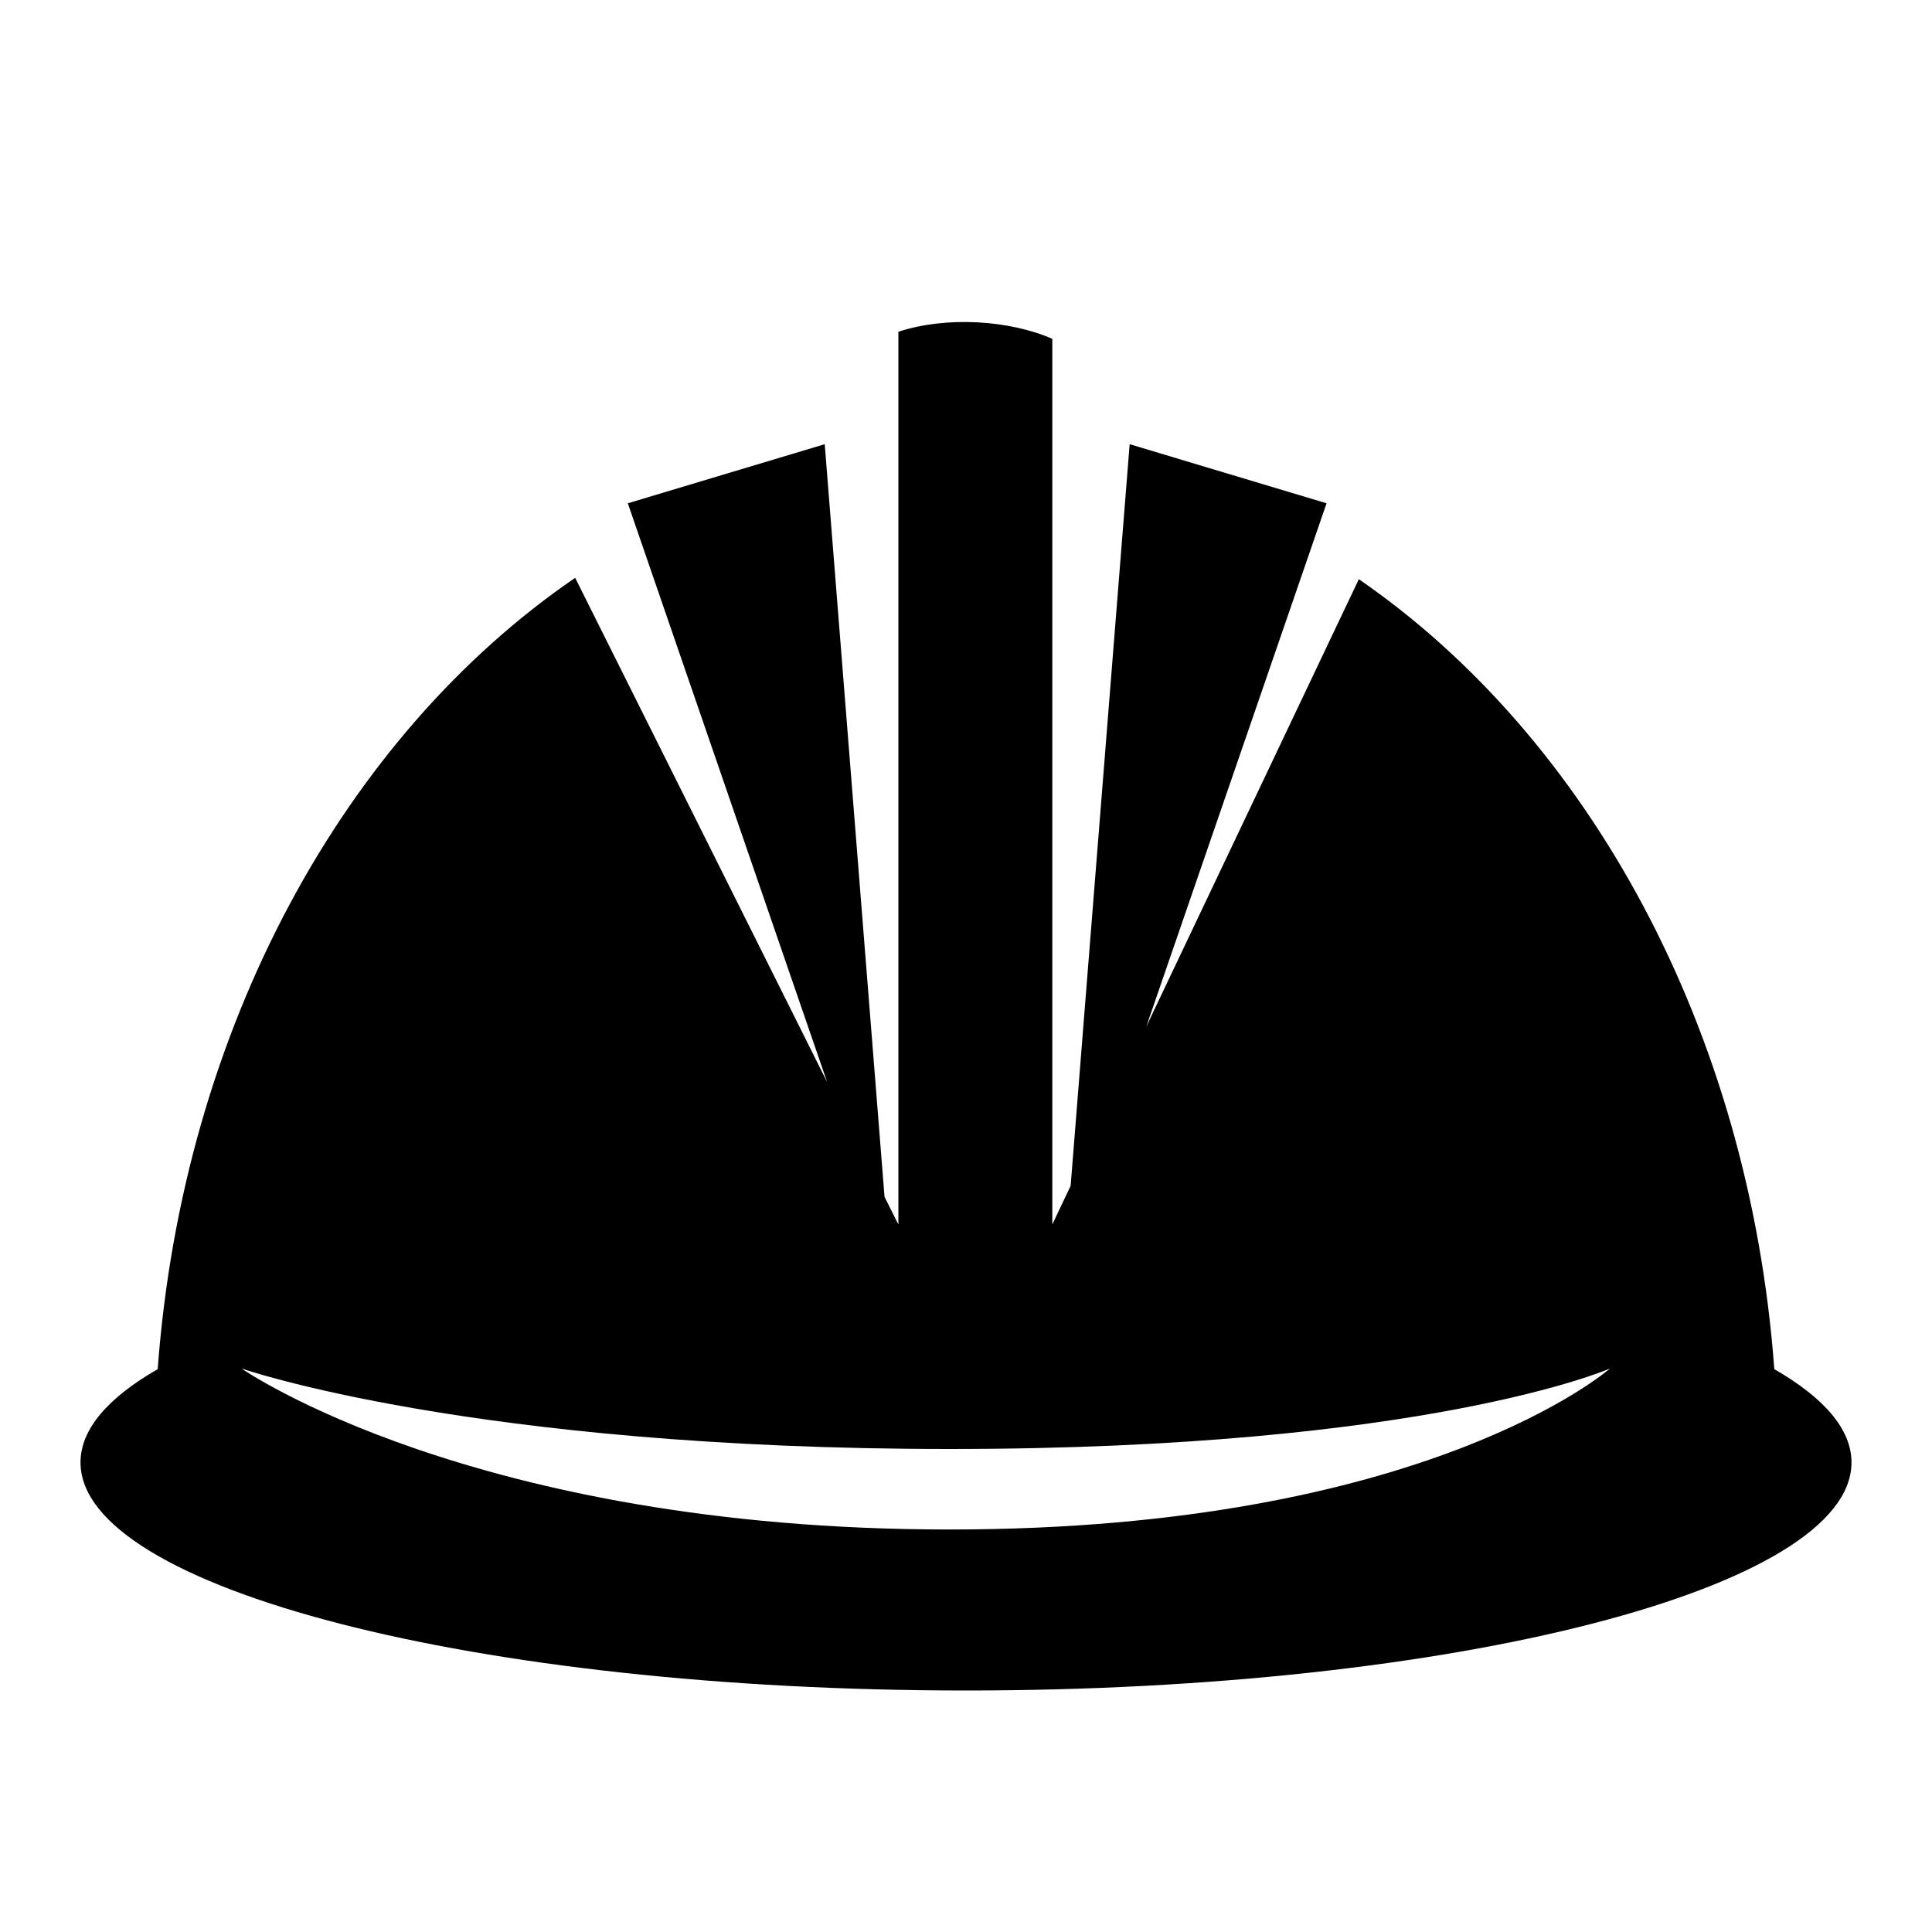 <?xml version="1.0" encoding="UTF-8"?>
<svg width="24px" height="24px" viewBox="0 0 24 24" version="1.1" xmlns="http://www.w3.org/2000/svg" xmlns:xlink="http://www.w3.org/1999/xlink">
    <!-- Generator: Sketch 54.1 (76490) - https://sketchapp.com -->
    <title>contact_management</title>
    <desc>Created with Sketch.</desc>
    <g id="contact_management" stroke="none" stroke-width="1" fill="none" fill-rule="evenodd">
        <path d="M1.959,17.008 C2.272,12.766 4.285,9.135 7.145,7.178 L10.275,13.442 L7.799,6.252 L10.245,5.518 L10.988,14.868 L11.16,15.211 L11.16,4.121 C11.754,3.926 12.537,3.975 13.072,4.209 L13.072,15.211 L13.3,14.73 L14.033,5.518 L16.479,6.252 L14.239,12.754 L16.88,7.195 C19.726,9.155 21.729,12.777 22.041,17.008 C22.657,17.362 23,17.754 23,18.167 C23,19.731 18.075,21 12,21 C5.925,21 1,19.731 1,18.167 C1,17.754 1.343,17.362 1.959,17.008 Z M11.796,19 C17.726,19 20,17 20,17 C20,17 17.726,18 11.796,18 C5.867,18 3,17 3,17 C3,17 5.867,19 11.796,19 Z" id="Combined-Shape" fill="#000000"></path>
    </g>
</svg>